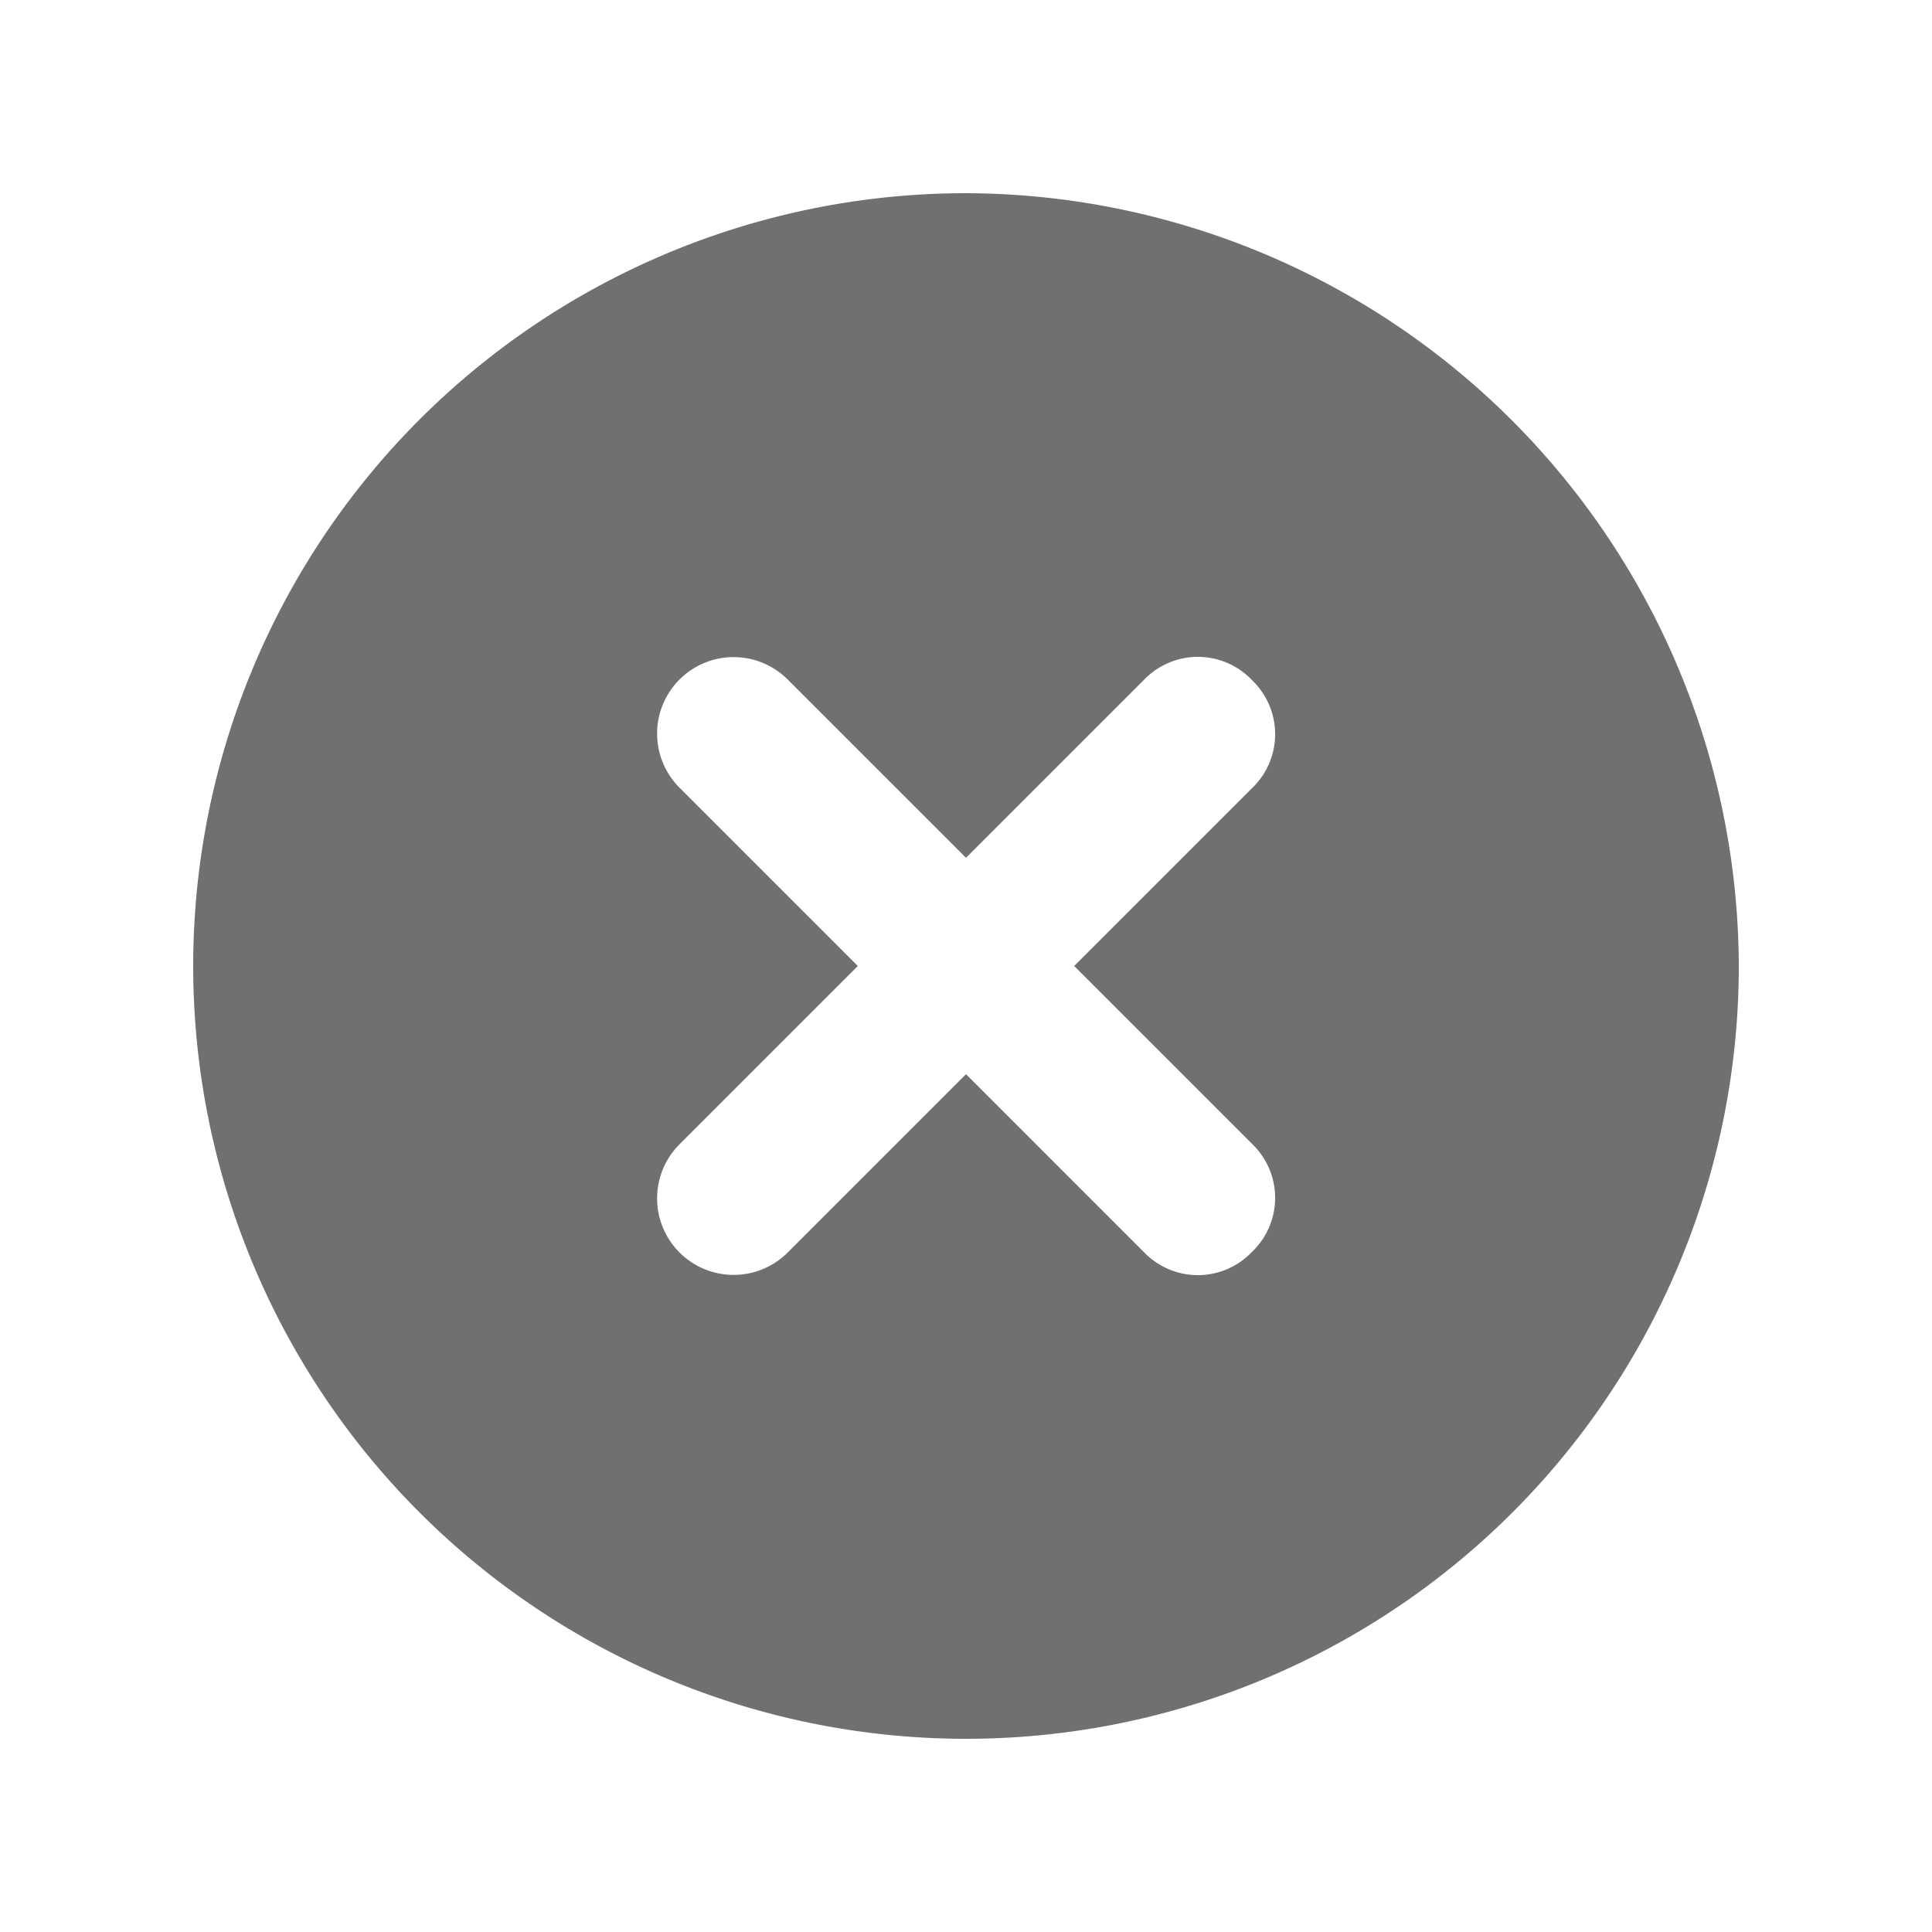 <svg xmlns="http://www.w3.org/2000/svg" width="20" height="20" viewBox="0 0 20 20"><defs><style>.a{fill:#222;opacity:0;}.b{fill:#707070;}</style></defs><g transform="translate(-610 -398)"><rect class="a" width="20" height="20" transform="translate(610 398)"/><path class="b" d="M8,0a8,8,0,1,0,8,8A8.024,8.024,0,0,0,8,0Zm2.96,9.84a.773.773,0,0,1,0,1.12h0a.773.773,0,0,1-1.12,0L8,9.12,6.16,10.96A.792.792,0,1,1,5.04,9.84L6.88,8,5.04,6.16A.792.792,0,1,1,6.16,5.04L8,6.88,9.84,5.04a.773.773,0,0,1,1.12,0h0a.773.773,0,0,1,0,1.12L9.12,8Z" transform="translate(612 400)"/></g></svg>